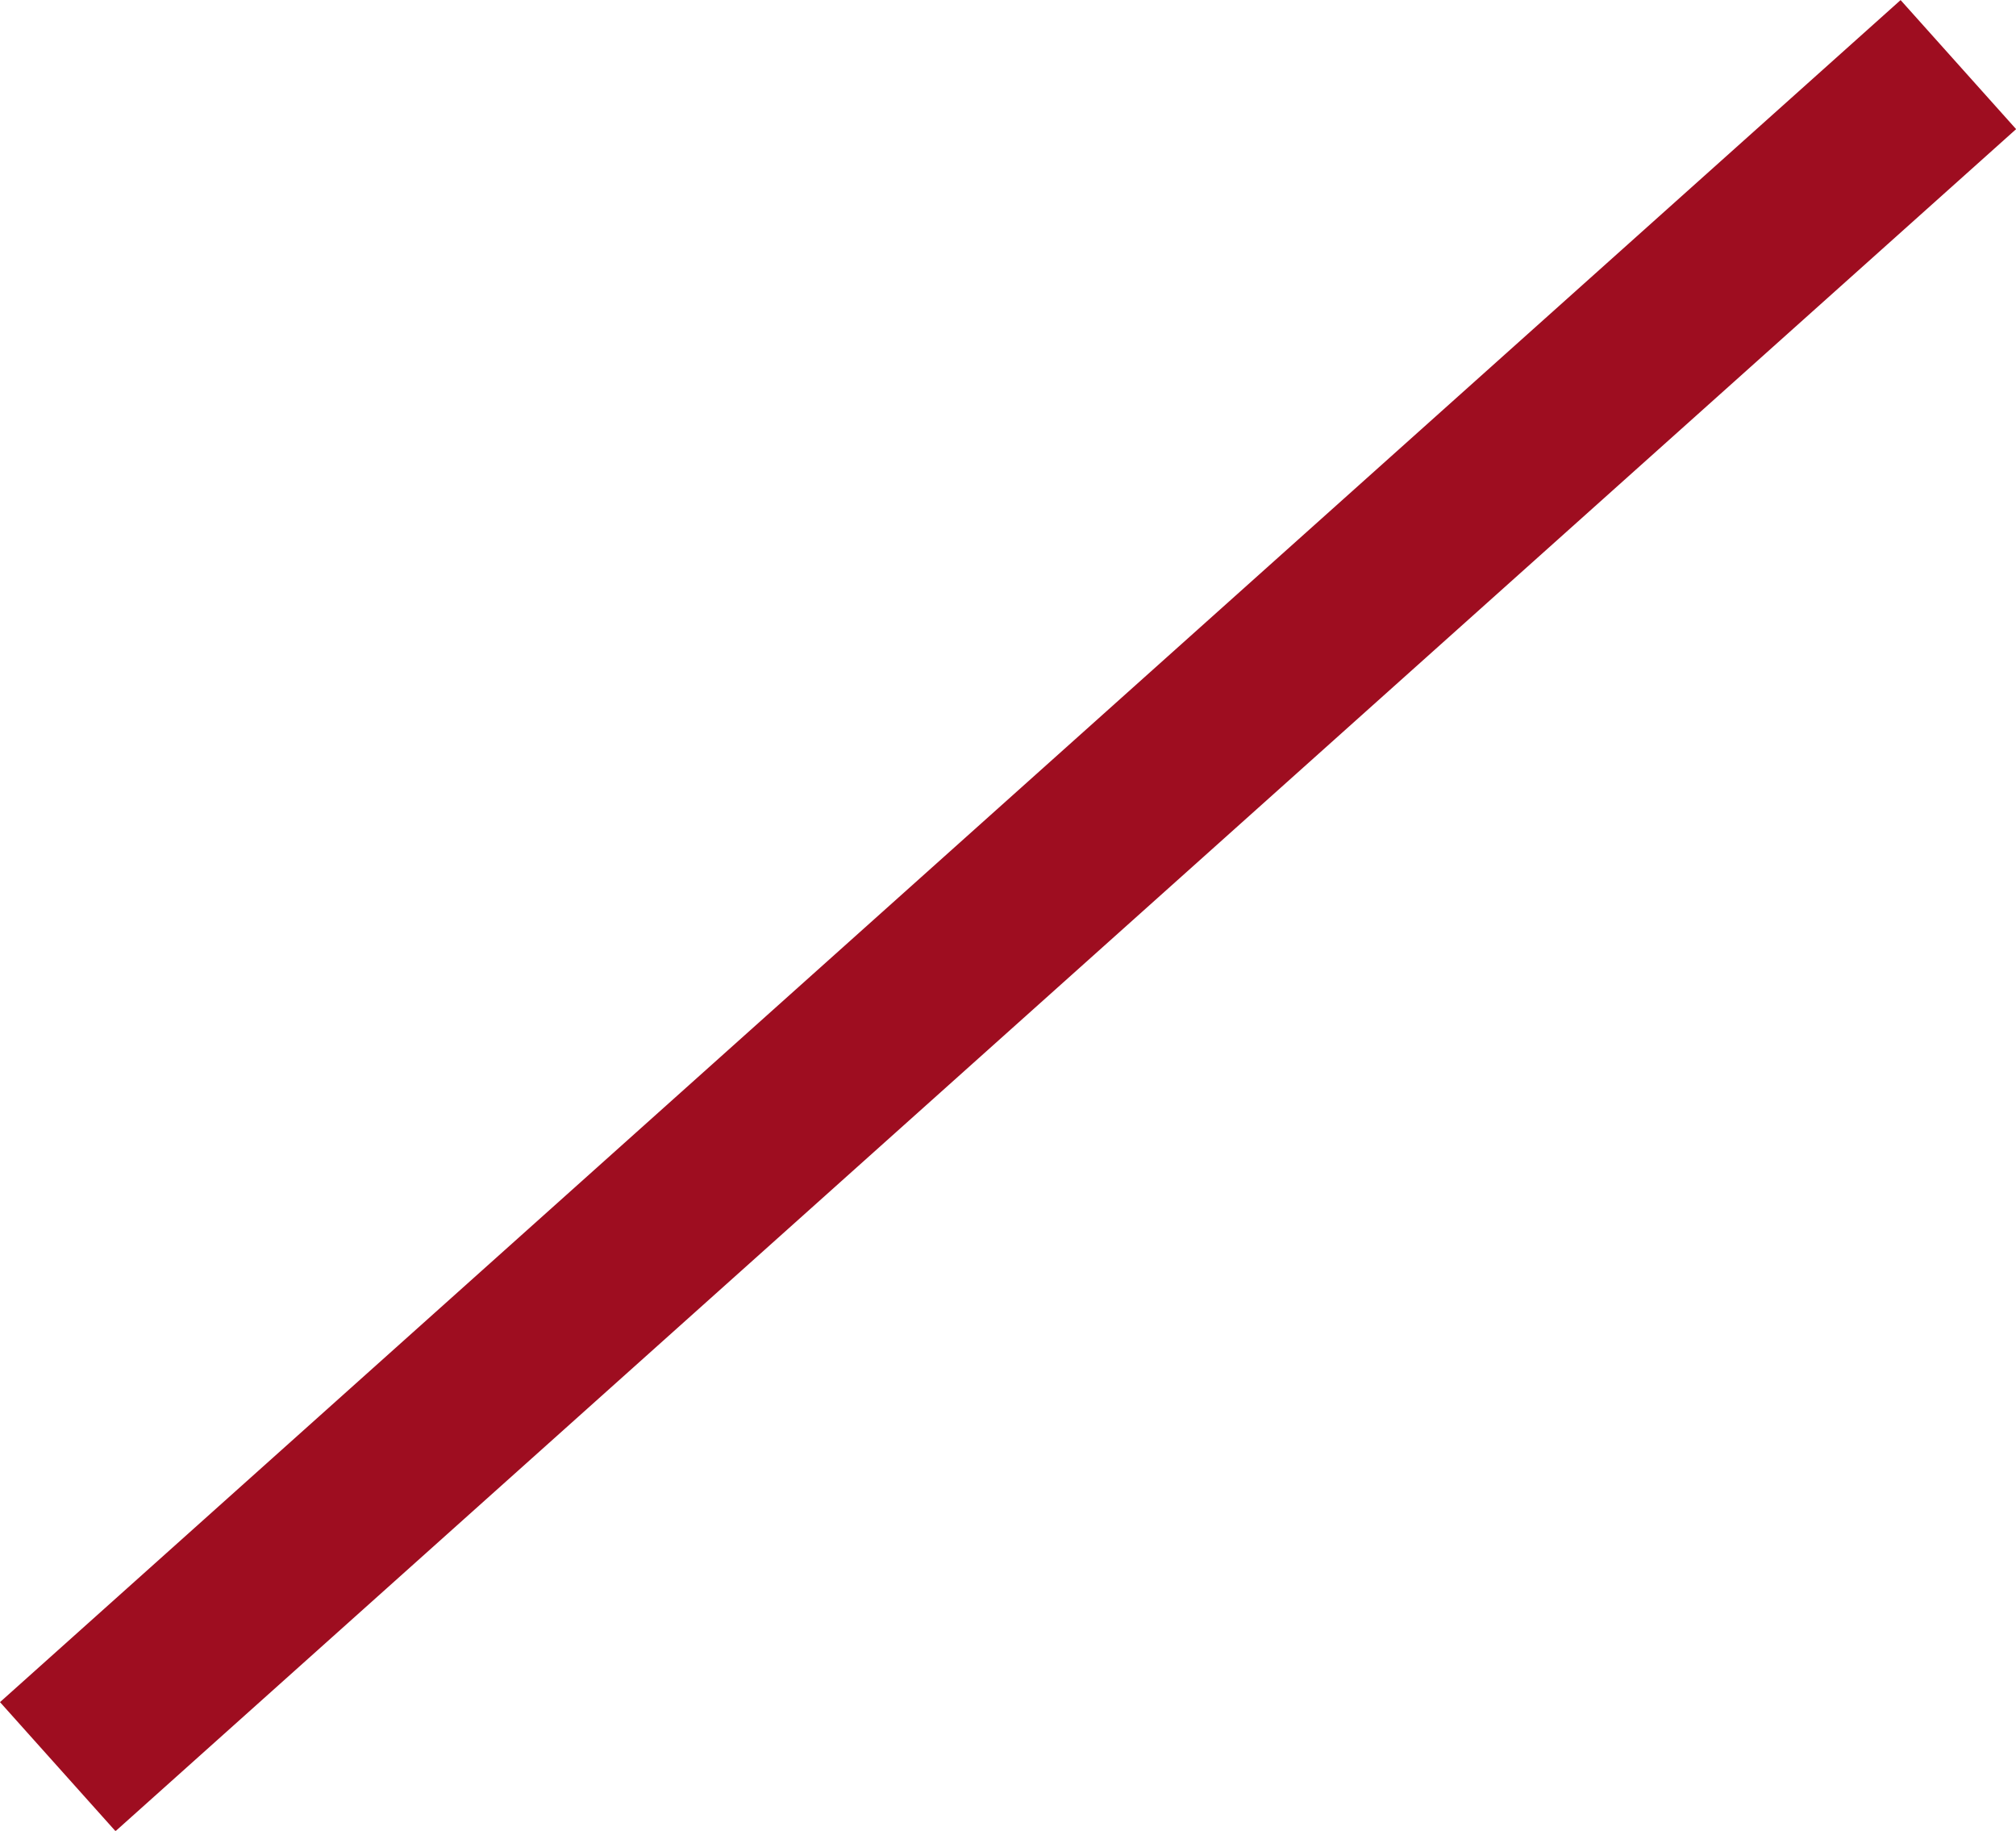 <svg xmlns="http://www.w3.org/2000/svg" width="4.028" height="3.657" viewBox="0 0 4.028 3.657">
  <rect id="Rectangle_30" data-name="Rectangle 30" width="5.097" height="0.346" transform="translate(0 3.4) rotate(-41.838)" fill="#9e0d20"/>
</svg>
